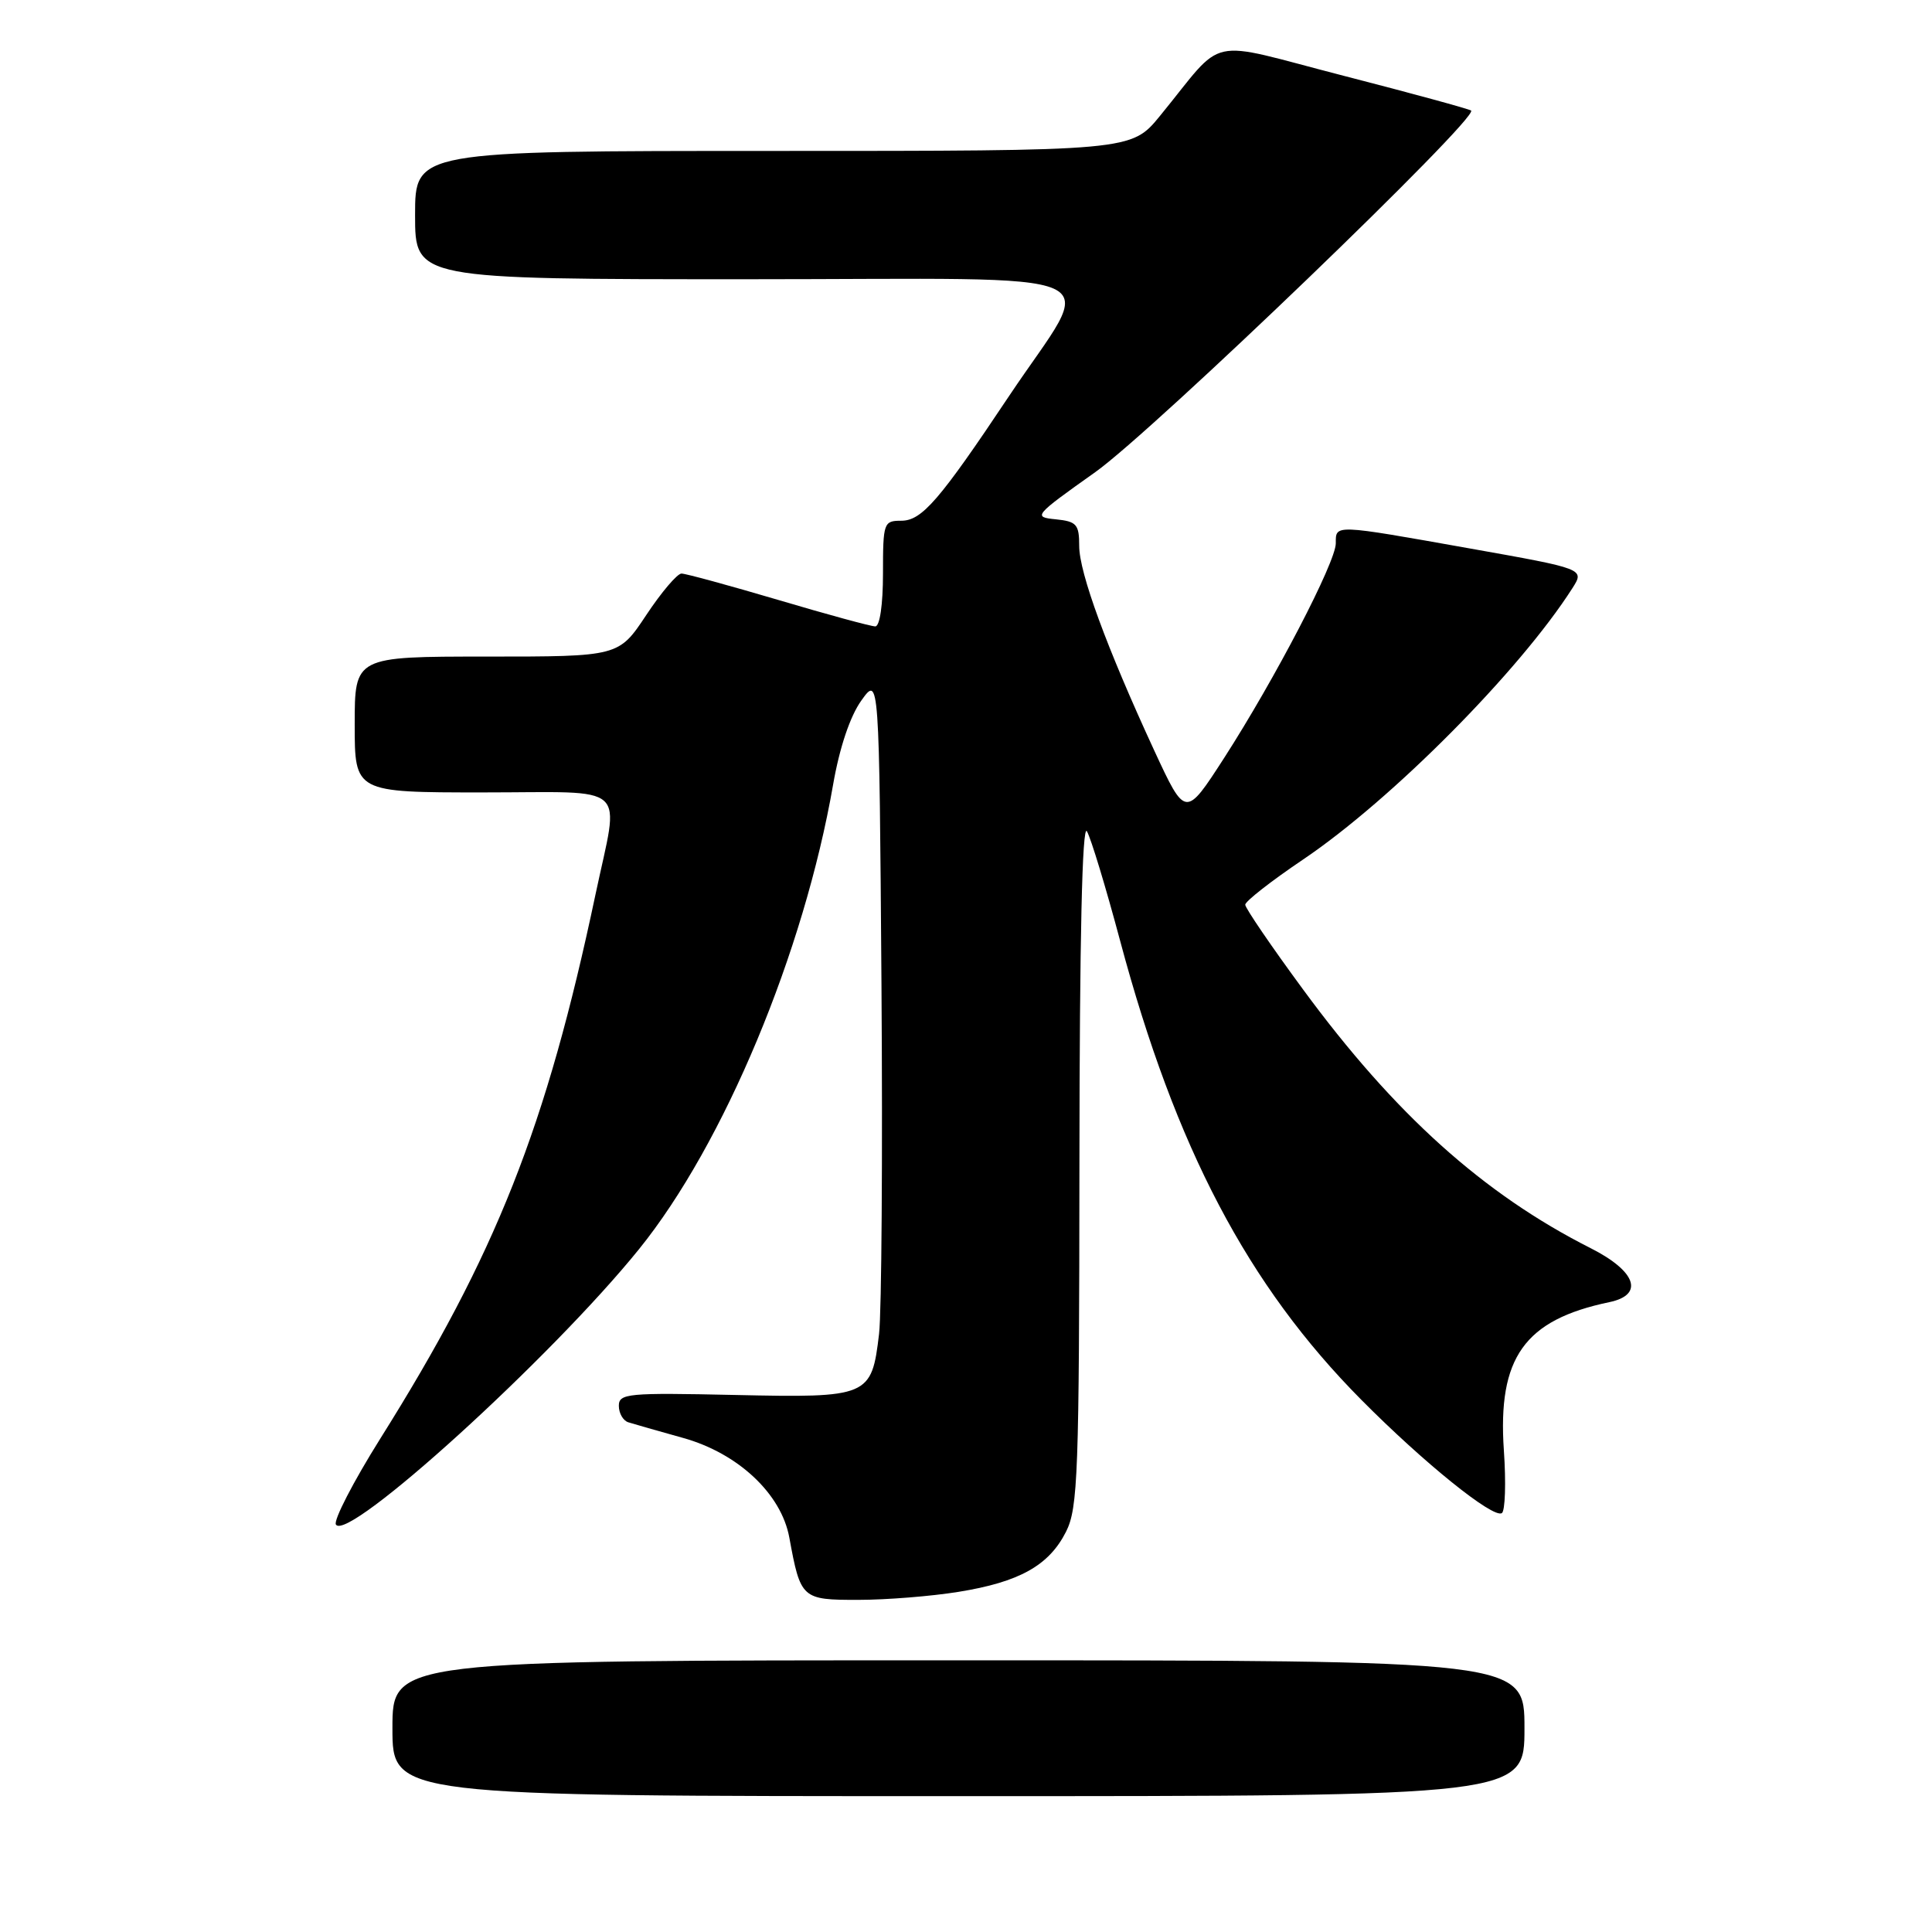 <?xml version="1.0" encoding="UTF-8" standalone="no"?>
<!DOCTYPE svg PUBLIC "-//W3C//DTD SVG 1.1//EN" "http://www.w3.org/Graphics/SVG/1.1/DTD/svg11.dtd" >
<svg xmlns="http://www.w3.org/2000/svg" xmlns:xlink="http://www.w3.org/1999/xlink" version="1.1" viewBox="0 0 256 256">
 <g >
 <path fill="currentColor"
d=" M 202.00 229.00 C 202.00 220.00 202.00 220.00 127.00 220.00 C 52.00 220.00 52.00 220.00 52.00 229.00 C 52.00 238.00 52.00 238.00 127.00 238.00 C 202.00 238.00 202.00 238.00 202.00 229.00 Z  M 127.00 210.93 C 135.07 209.63 138.99 207.44 141.25 202.97 C 142.84 199.82 143.00 195.29 143.03 154.00 C 143.05 124.39 143.40 109.08 144.02 110.15 C 144.55 111.05 146.53 117.58 148.42 124.65 C 155.77 152.12 165.34 170.32 180.39 185.49 C 188.66 193.83 197.83 201.22 199.00 200.50 C 199.44 200.23 199.57 196.48 199.27 192.18 C 198.43 179.89 201.99 174.89 213.25 172.54 C 217.90 171.57 216.81 168.44 210.75 165.38 C 196.54 158.19 184.79 147.62 172.65 131.09 C 168.44 125.37 165.00 120.32 165.00 119.88 C 165.00 119.43 168.44 116.74 172.65 113.90 C 184.42 105.96 201.36 88.89 208.35 77.94 C 209.98 75.38 209.98 75.38 194.74 72.67 C 176.64 69.45 177.00 69.47 177.00 71.99 C 177.00 74.49 168.94 89.97 162.20 100.44 C 157.08 108.37 157.08 108.37 152.94 99.44 C 146.65 85.83 143.00 75.89 143.00 72.34 C 143.00 69.48 142.66 69.09 139.88 68.81 C 136.85 68.51 137.00 68.33 145.13 62.56 C 152.78 57.13 195.99 15.57 194.93 14.65 C 194.69 14.45 187.09 12.37 178.03 10.04 C 159.39 5.24 162.55 4.55 153.70 15.36 C 149.90 20.00 149.90 20.00 102.45 20.00 C 55.00 20.00 55.00 20.00 55.00 28.50 C 55.00 37.00 55.00 37.00 99.03 37.00 C 149.43 37.00 145.28 35.14 133.69 52.50 C 124.47 66.32 122.15 69.00 119.42 69.00 C 117.09 69.00 117.00 69.26 117.00 76.00 C 117.00 80.11 116.58 83.00 115.98 83.00 C 115.41 83.00 109.64 81.43 103.14 79.50 C 96.64 77.58 90.86 76.00 90.30 76.00 C 89.74 76.00 87.64 78.47 85.63 81.50 C 81.98 87.00 81.98 87.00 64.49 87.00 C 47.00 87.00 47.00 87.00 47.00 96.00 C 47.00 105.00 47.00 105.00 64.00 105.00 C 83.74 105.00 82.08 103.49 78.90 118.55 C 72.38 149.40 65.74 166.19 50.35 190.69 C 46.80 196.36 44.17 201.46 44.51 202.01 C 46.02 204.47 73.08 179.88 84.69 165.50 C 95.93 151.58 106.53 126.19 110.39 103.97 C 111.24 99.08 112.63 94.93 114.12 92.84 C 116.50 89.50 116.50 89.50 116.80 130.50 C 116.96 153.05 116.82 173.86 116.48 176.75 C 115.49 185.08 115.14 185.23 97.34 184.84 C 83.17 184.53 82.00 184.64 82.00 186.28 C 82.00 187.26 82.56 188.24 83.25 188.46 C 83.94 188.68 87.20 189.61 90.50 190.53 C 97.80 192.56 103.53 197.94 104.59 203.74 C 106.08 211.86 106.24 212.00 113.73 211.99 C 117.45 211.99 123.42 211.51 127.00 210.93 Z "/>
</g>
</svg>